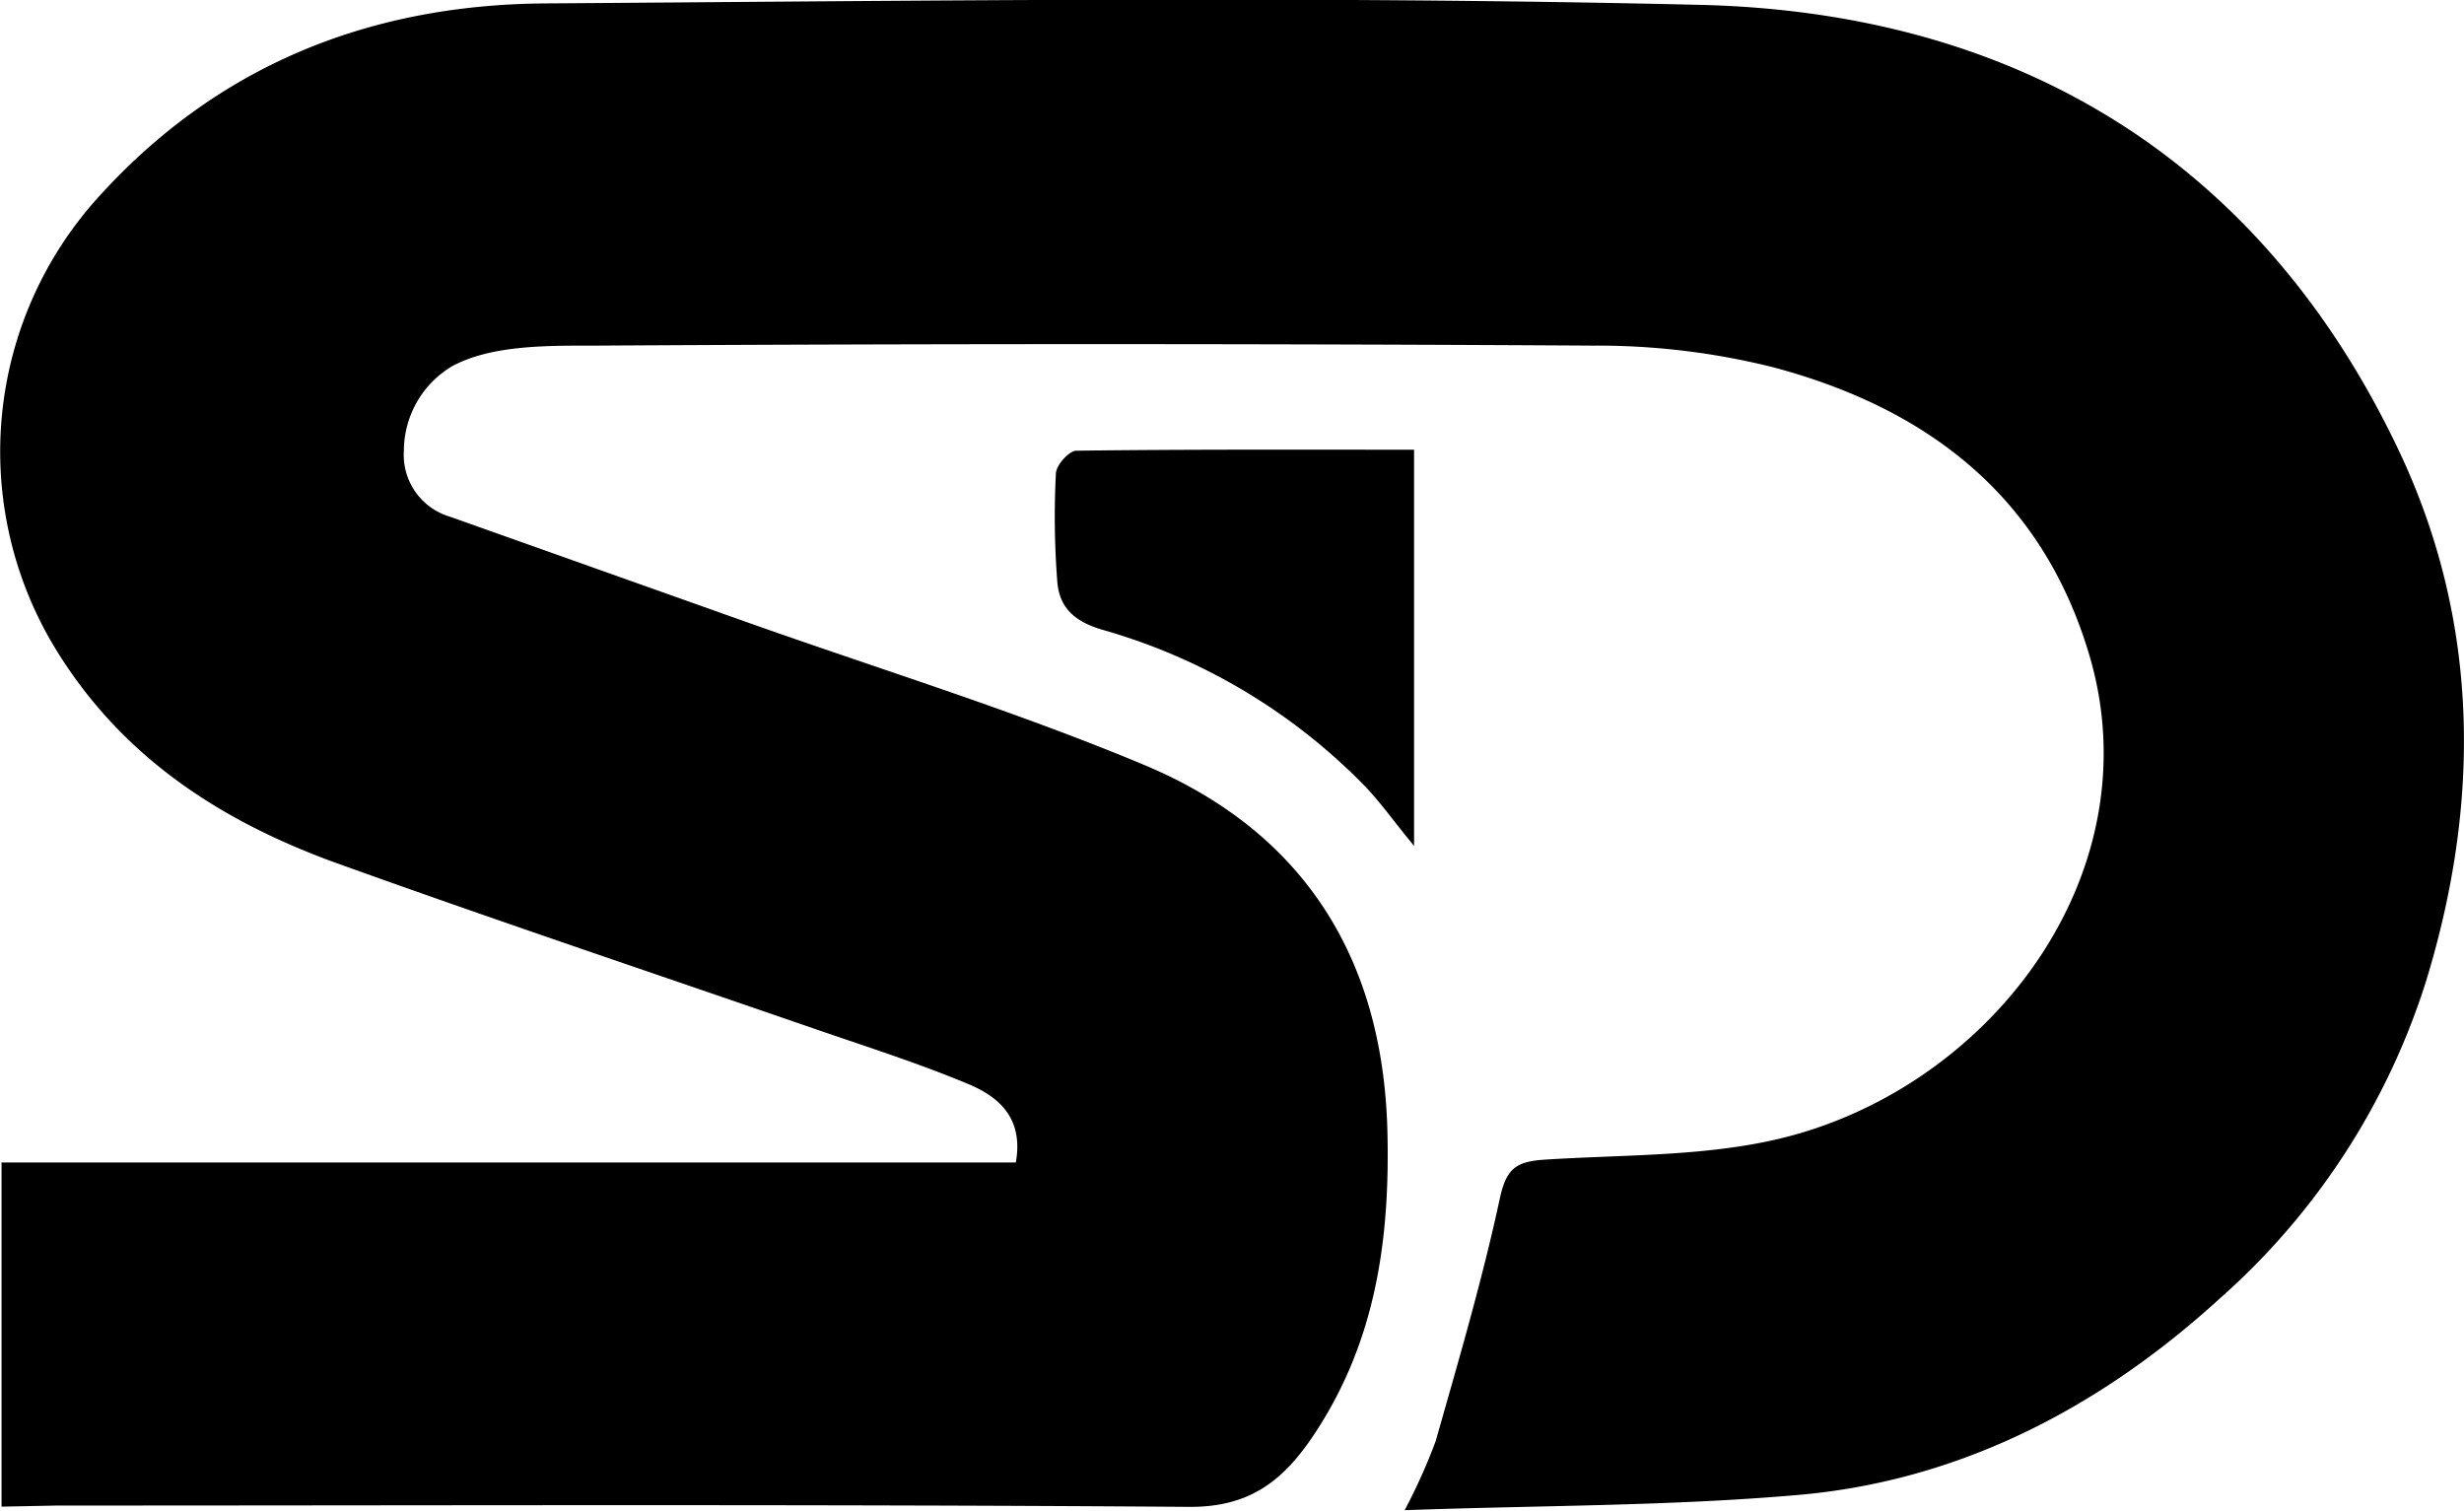 <svg id="Calque_1" data-name="Calque 1" xmlns="http://www.w3.org/2000/svg" viewBox="0 0 223.23 136.85"><path d="M196.8,493.18V462h91.89c.73-4.06-1.61-6-4.37-7.13-4.6-1.92-9.36-3.42-14.07-5.05-14.48-5-29-9.86-43.43-15.06C216.3,430.9,207.35,425,201.41,415a34.33,34.33,0,0,1,4-40.27C216.22,362.67,230,357.15,245.9,357c34.93-.24,69.86-.7,104.77.13,28.68.68,50.76,14,63.26,40.26,7.28,15.29,7.59,31.62,2.54,48.13a64,64,0,0,1-18.69,28.79c-10.75,9.82-23.53,16.57-38.33,17.82-11.5,1-23.08.93-35.53,1.37a53,53,0,0,0,2.81-6.26c2.06-7.26,4.2-14.52,5.79-21.89.57-2.65,1.33-3.42,4-3.6,7.67-.5,15.64-.24,22.91-2.31,18.39-5.24,32.21-24.16,26.52-43.39-4.28-14.47-14.75-22.4-28.69-26.1A65.71,65.71,0,0,0,341,388q-45.09-.27-90.18,0c-4.57,0-9.5-.07-13.12,1.82a8.94,8.94,0,0,0-4.45,7.69,5.84,5.84,0,0,0,4.21,6L264.17,413c12.08,4.29,24.38,8.06,36.18,13,14.32,6,21.56,17.35,22,33,.26,9.81-1,19.09-6.55,27.51-2.77,4.21-5.81,6.73-11.41,6.69-34.17-.25-68.34-.12-102.52-.12Z" transform="translate(-196.66 -356.69)"/><path d="M324.77,397.43v35.89c-1.95-2.36-3.19-4.15-4.7-5.66a53.64,53.64,0,0,0-23.47-13.9c-2.57-.74-4-2-4.16-4.48a76.12,76.12,0,0,1-.12-9.67c0-.76,1.19-2.08,1.84-2.09C304.33,397.39,314.5,397.43,324.77,397.43Z" transform="translate(-196.66 -356.69)"/></svg>